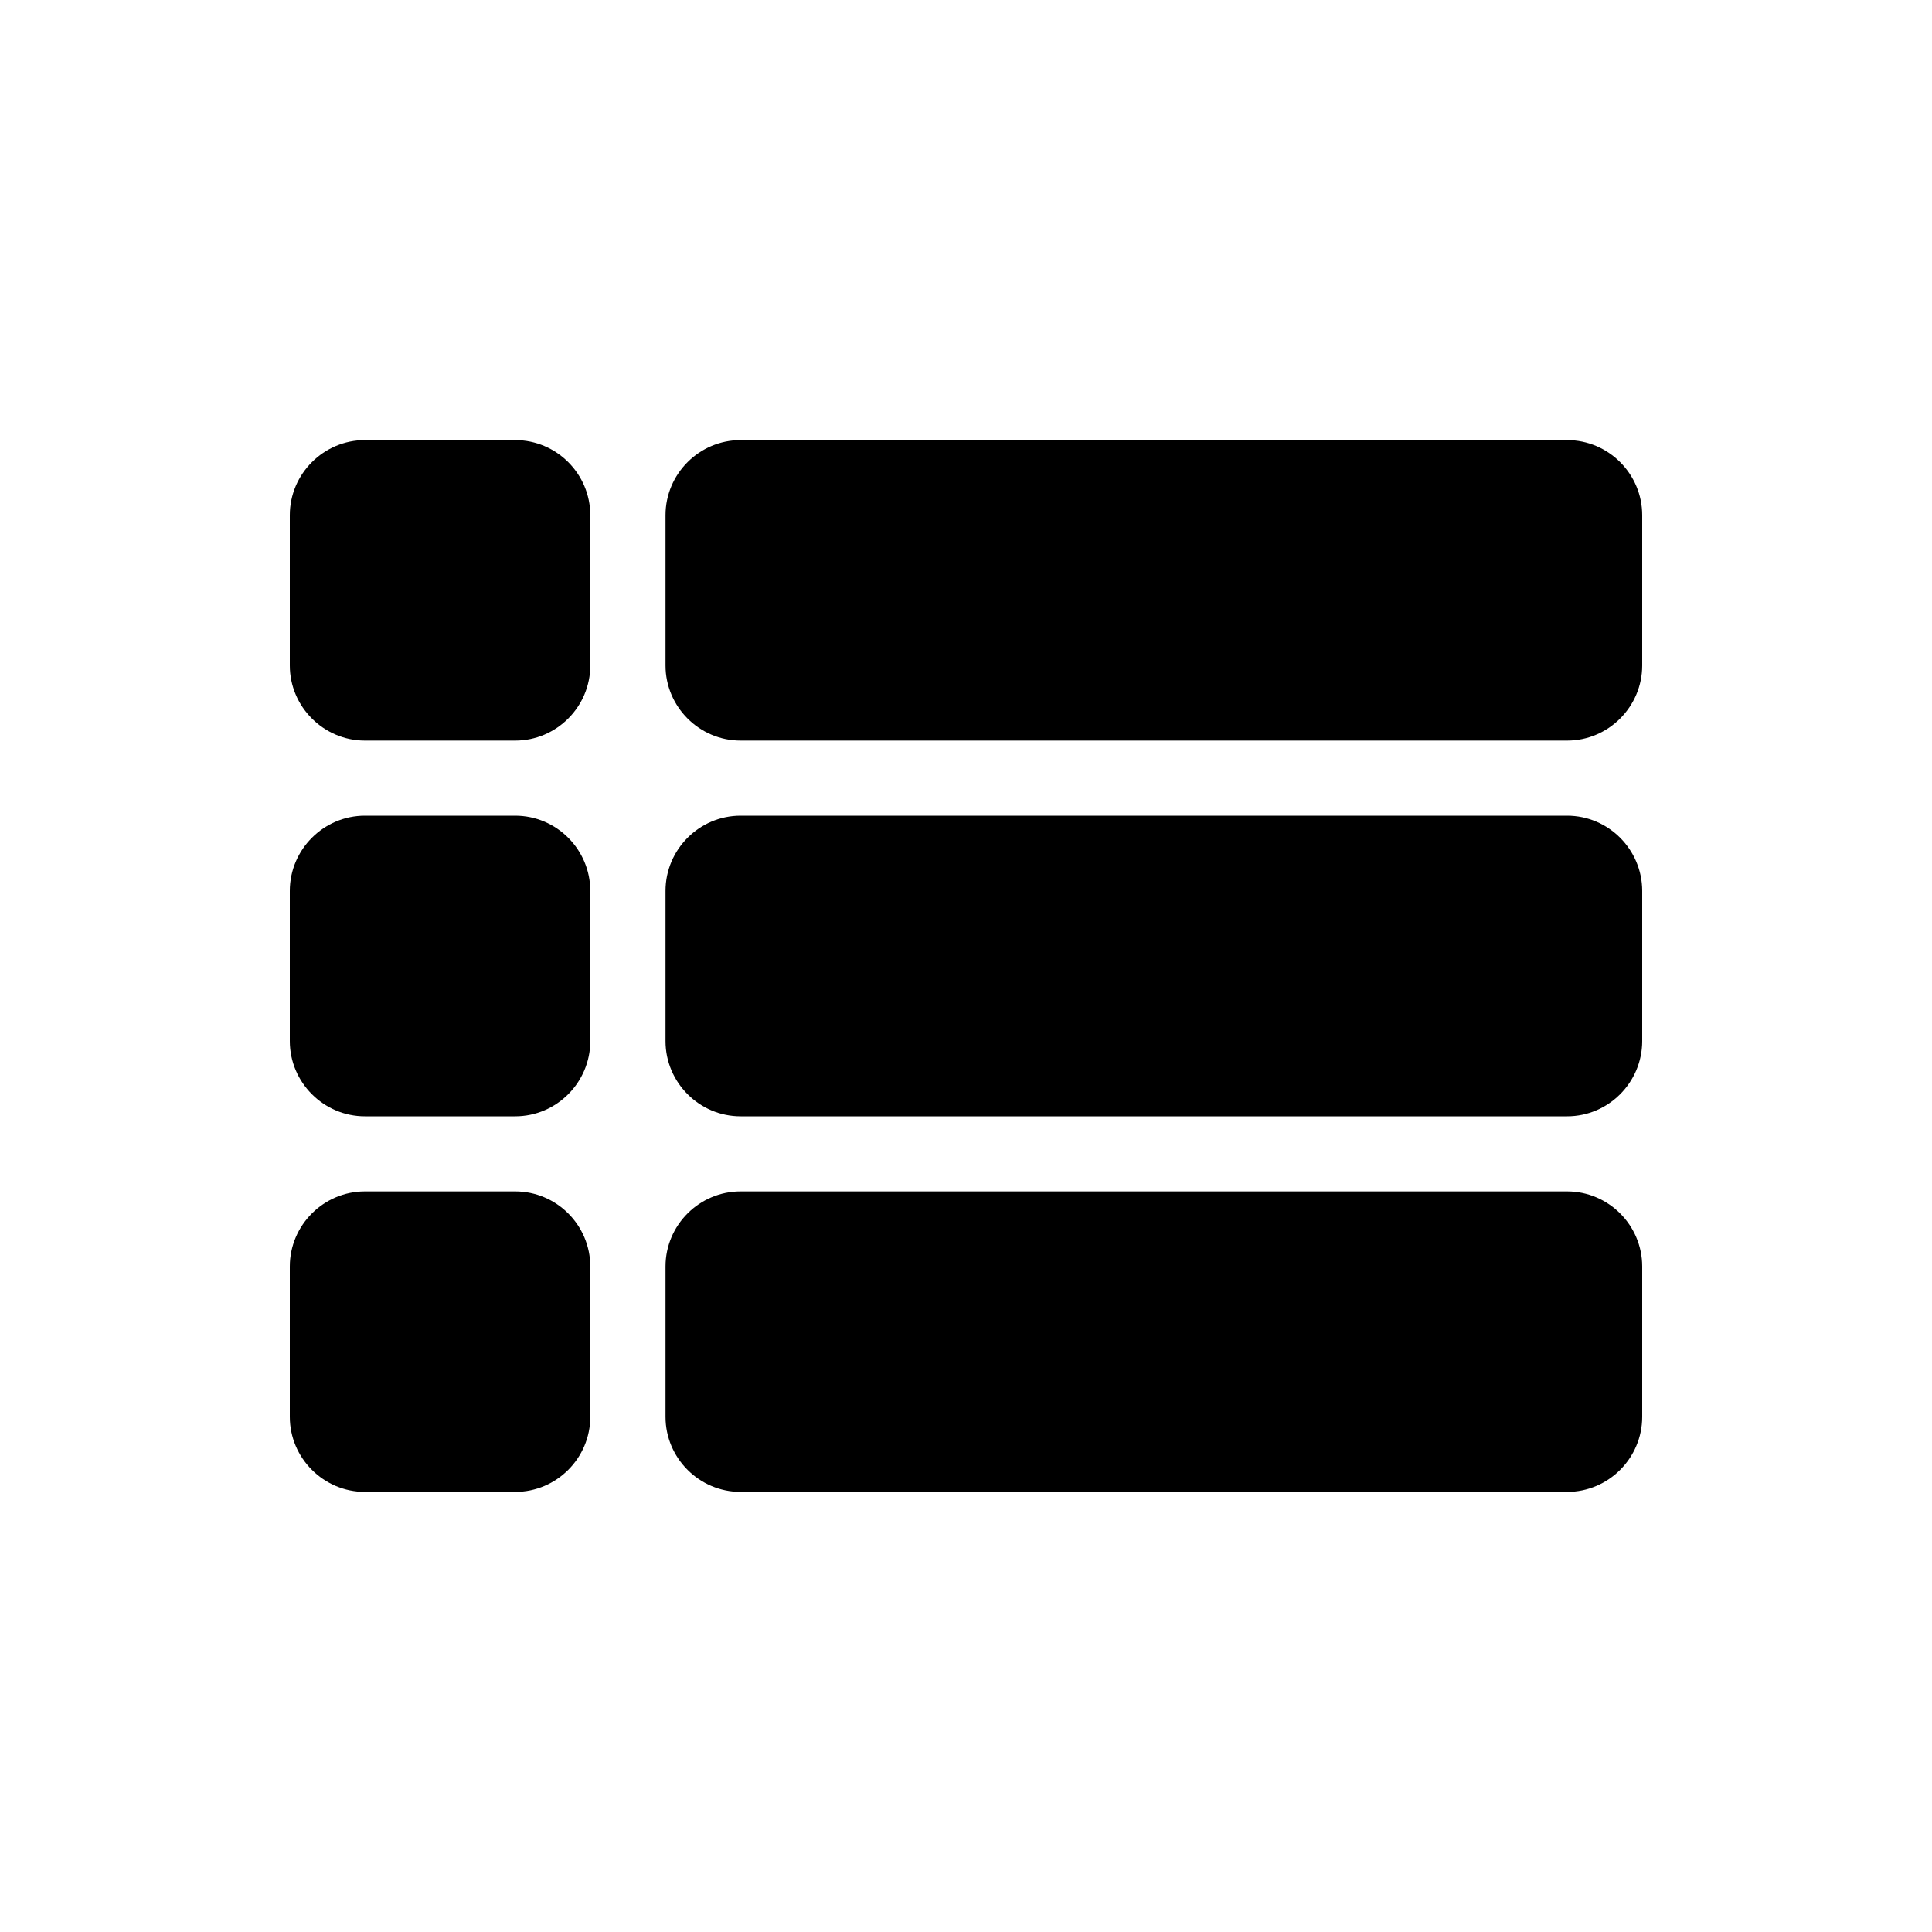 <svg width="15" height="15" viewBox="0 0 15 15" fill="none" xmlns="http://www.w3.org/2000/svg">
<g clip-path="url(#clip0_12_151)">
<path d="M2.833 8.667H4C4.321 8.667 4.583 8.404 4.583 8.083V6.917C4.583 6.596 4.321 6.333 4 6.333H2.833C2.513 6.333 2.25 6.596 2.25 6.917V8.083C2.25 8.404 2.513 8.667 2.833 8.667ZM2.833 11.583H4C4.321 11.583 4.583 11.321 4.583 11V9.833C4.583 9.512 4.321 9.25 4 9.25H2.833C2.513 9.25 2.25 9.512 2.25 9.833V11C2.25 11.321 2.513 11.583 2.833 11.583ZM2.833 5.75H4C4.321 5.75 4.583 5.487 4.583 5.167V4C4.583 3.679 4.321 3.417 4 3.417H2.833C2.513 3.417 2.25 3.679 2.25 4V5.167C2.25 5.487 2.513 5.75 2.833 5.75ZM5.75 8.667H12.167C12.488 8.667 12.75 8.404 12.75 8.083V6.917C12.75 6.596 12.488 6.333 12.167 6.333H5.75C5.429 6.333 5.167 6.596 5.167 6.917V8.083C5.167 8.404 5.429 8.667 5.75 8.667ZM5.75 11.583H12.167C12.488 11.583 12.75 11.321 12.75 11V9.833C12.75 9.512 12.488 9.25 12.167 9.25H5.75C5.429 9.25 5.167 9.512 5.167 9.833V11C5.167 11.321 5.429 11.583 5.75 11.583ZM5.167 4V5.167C5.167 5.487 5.429 5.75 5.75 5.75H12.167C12.488 5.75 12.75 5.487 12.75 5.167V4C12.75 3.679 12.488 3.417 12.167 3.417H5.75C5.429 3.417 5.167 3.679 5.167 4Z" fill="currentColor"/>
</g>
<defs>
<clipPath id="clip0_12_151">
<rect width="14" height="14" fill="white" transform="translate(0.5 0.5)"/>
</clipPath>
</defs>
</svg>
